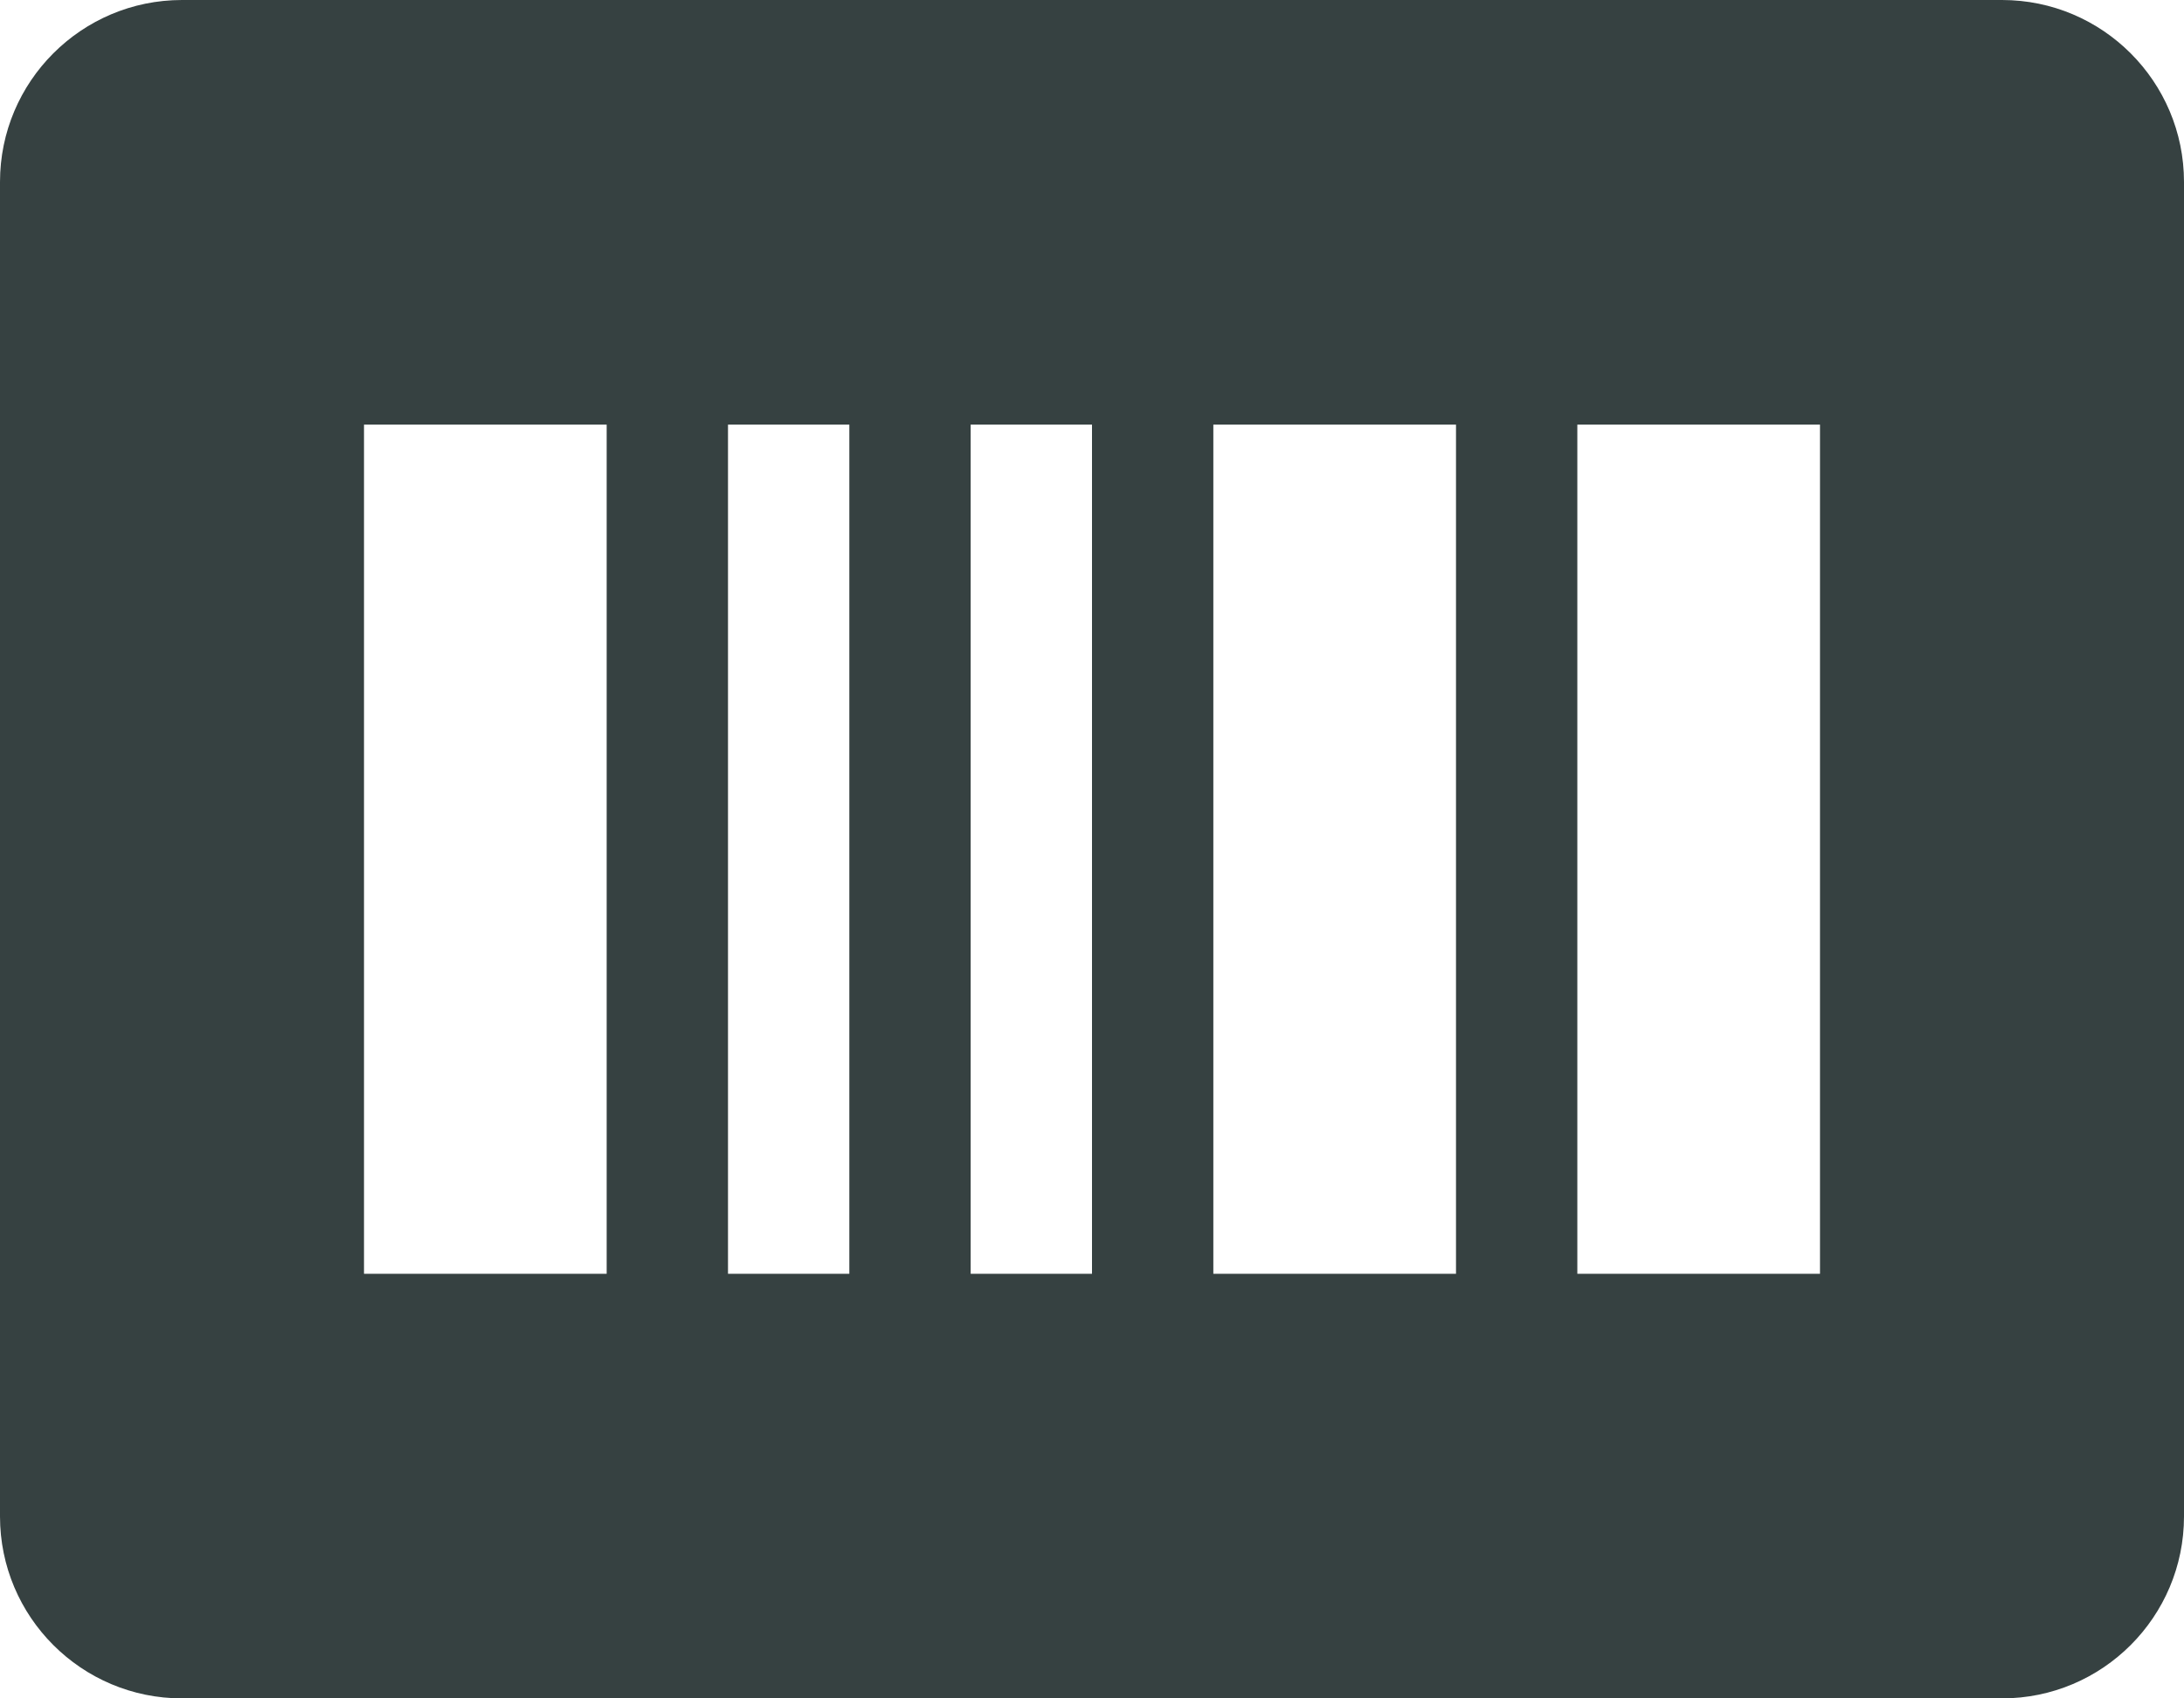 <svg width="18" height="14" viewBox="0 0 18 14" fill="none" xmlns="http://www.w3.org/2000/svg">
<path fill-rule="evenodd" clip-rule="evenodd" d="M1.5 0C0.672 0 0 0.672 0 1.5V12.5C0 13.328 0.672 14 1.5 14H16.5C17.328 14 18 13.328 18 12.5V1.5C18 0.672 17.328 0 16.5 0H1.5ZM5 3.5H3V10.5H5V3.5ZM15 3.5H13V10.5H15V3.5ZM10 3.5H12V10.5H10V3.5ZM7 3.5H6V10.5H7V3.5ZM8 3.5H9V10.5H8V3.5Z" fill="#364141"/>
</svg>
